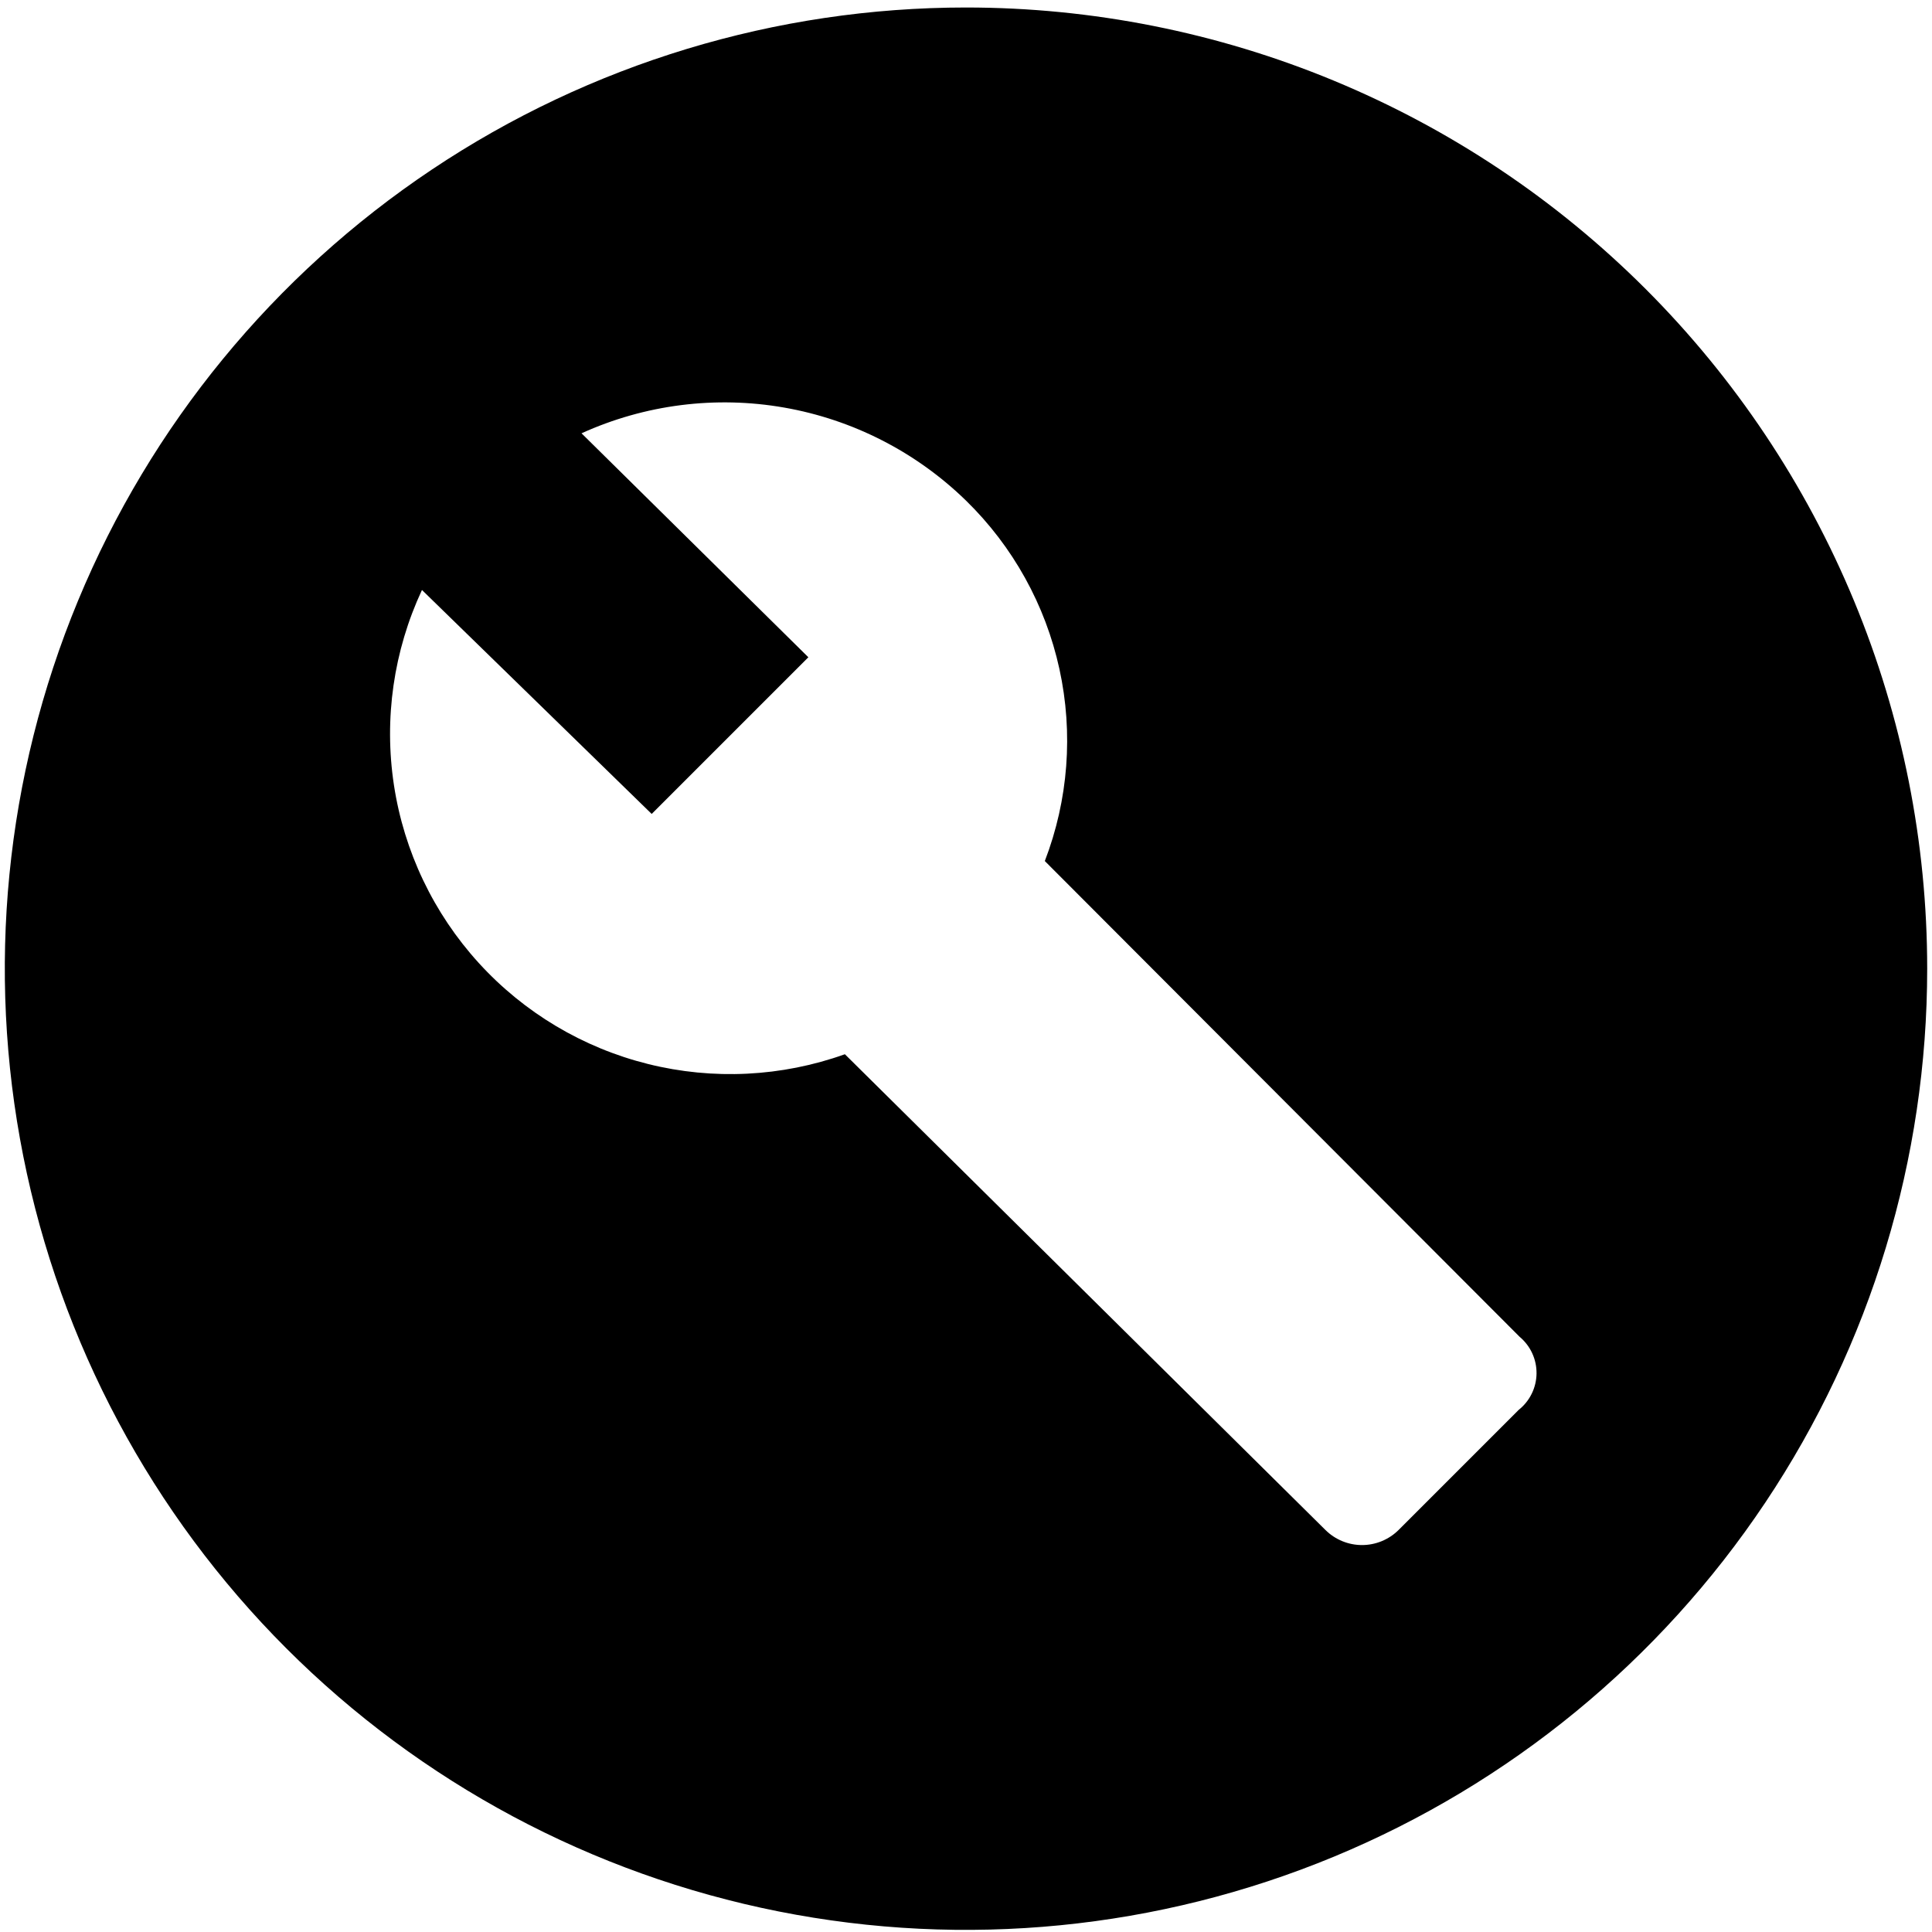<svg width="201" height="201" viewBox="0 0 201 201" fill="none" xmlns="http://www.w3.org/2000/svg">
<path d="M100.5 0.78C80.722 0.78 61.388 6.645 44.943 17.633C28.498 28.621 15.681 44.239 8.112 62.511C0.543 80.784 -1.437 100.891 2.422 120.289C6.28 139.687 15.804 157.505 29.789 171.491C43.775 185.476 61.593 195 80.991 198.858C100.389 202.717 120.496 200.737 138.768 193.168C157.041 185.599 172.659 172.782 183.647 156.337C194.635 139.892 200.5 120.558 200.5 100.78C200.5 87.648 197.913 74.644 192.888 62.511C187.862 50.379 180.497 39.355 171.211 30.069C161.925 20.783 150.901 13.417 138.768 8.392C126.636 3.366 113.632 0.78 100.5 0.78ZM158 146.68L145.5 159.18C144.489 160.181 143.123 160.743 141.7 160.743C140.277 160.743 138.911 160.181 137.9 159.18L87.9 109.68C81.323 112.032 74.197 112.385 67.419 110.696C60.641 109.007 54.515 105.35 49.811 100.187C45.107 95.023 42.036 88.583 40.984 81.678C39.932 74.772 40.947 67.71 43.9 61.38L67.8 84.68L84.1 68.38L60.5 45.08C67.097 42.086 74.445 41.153 81.581 42.402C88.718 43.651 95.311 47.024 100.5 52.08C105.383 56.845 108.761 62.936 110.219 69.601C111.676 76.266 111.148 83.212 108.7 89.58L158.1 139.08C158.658 139.547 159.106 140.132 159.41 140.794C159.714 141.455 159.866 142.176 159.857 142.904C159.847 143.631 159.676 144.348 159.354 145.001C159.033 145.654 158.571 146.228 158 146.68Z" fill="black"/>
</svg>
